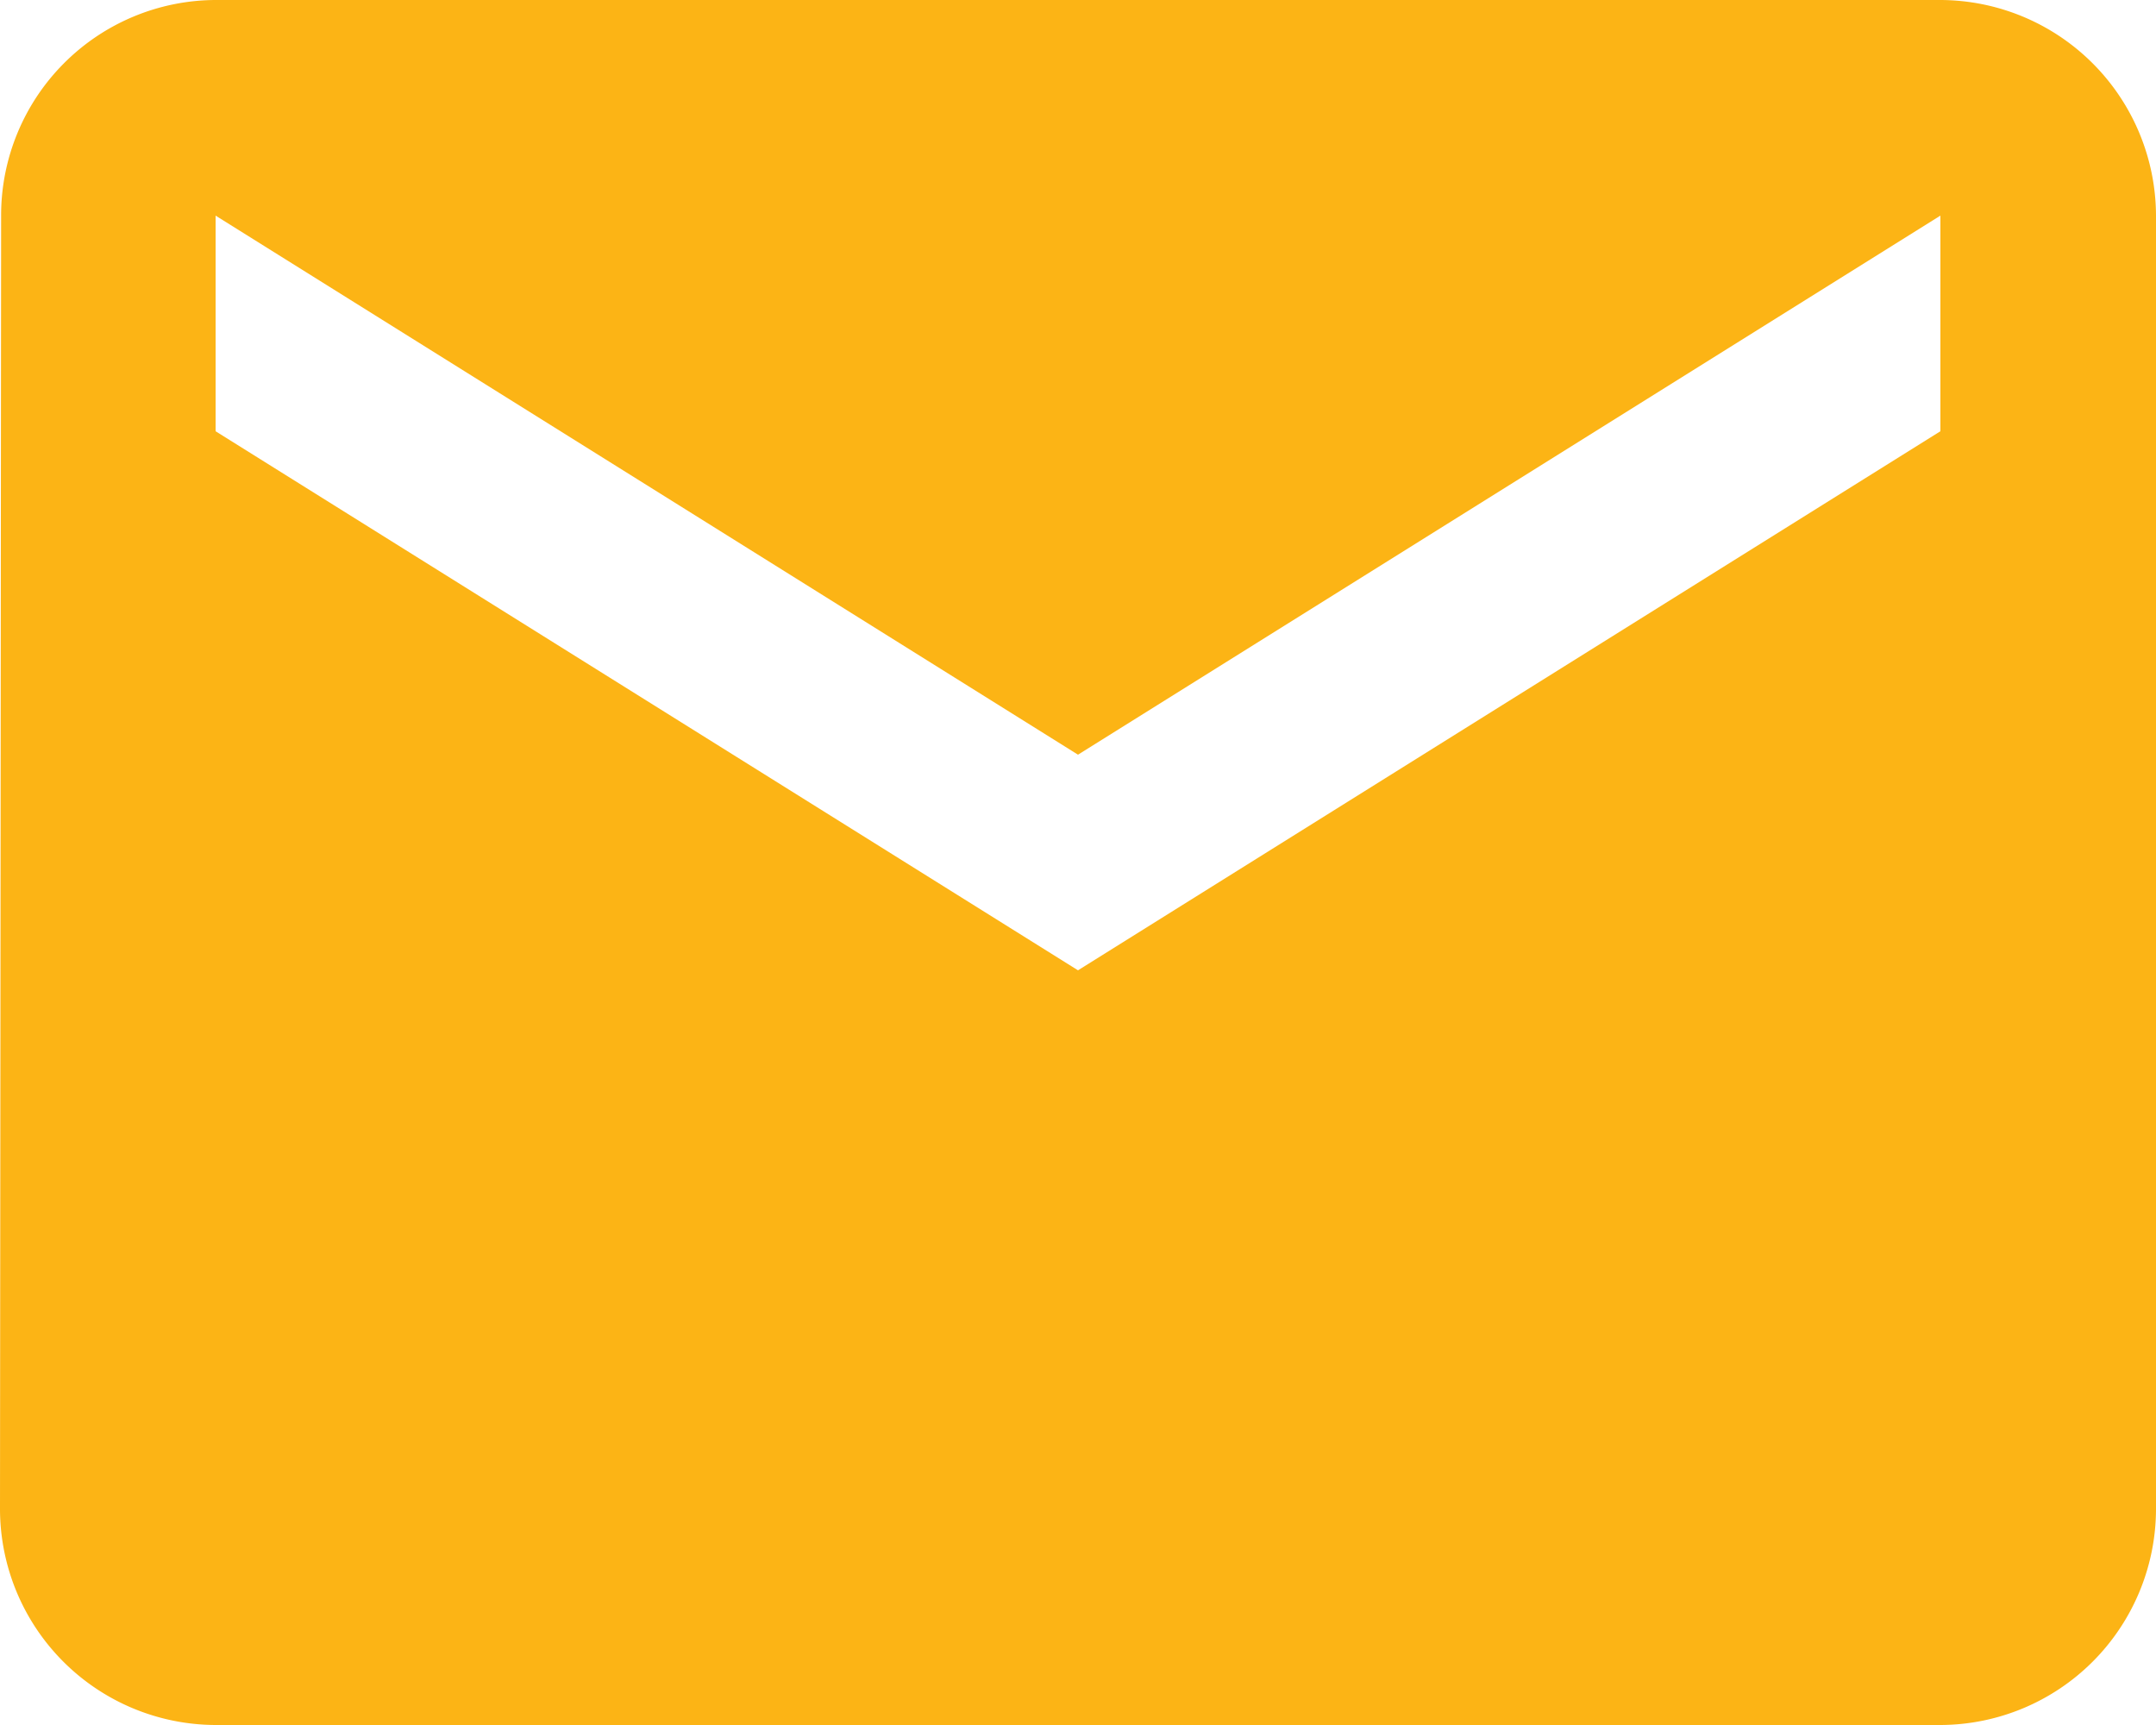 <svg xmlns="http://www.w3.org/2000/svg" width="13.5" height="10.8" viewBox="0 0 13.5 10.8">
  <path id="Icon_material-mail" data-name="Icon material-mail" d="M15.15,6H4.35A1.348,1.348,0,0,0,3.007,7.35L3,15.45A1.354,1.354,0,0,0,4.35,16.8h10.8a1.354,1.354,0,0,0,1.35-1.35V7.35A1.354,1.354,0,0,0,15.15,6Zm0,2.7-5.4,3.375L4.35,8.7V7.35l5.4,3.375,5.4-3.375Z" transform="translate(-3 -6)" fill="#fcb415"/>
</svg>
